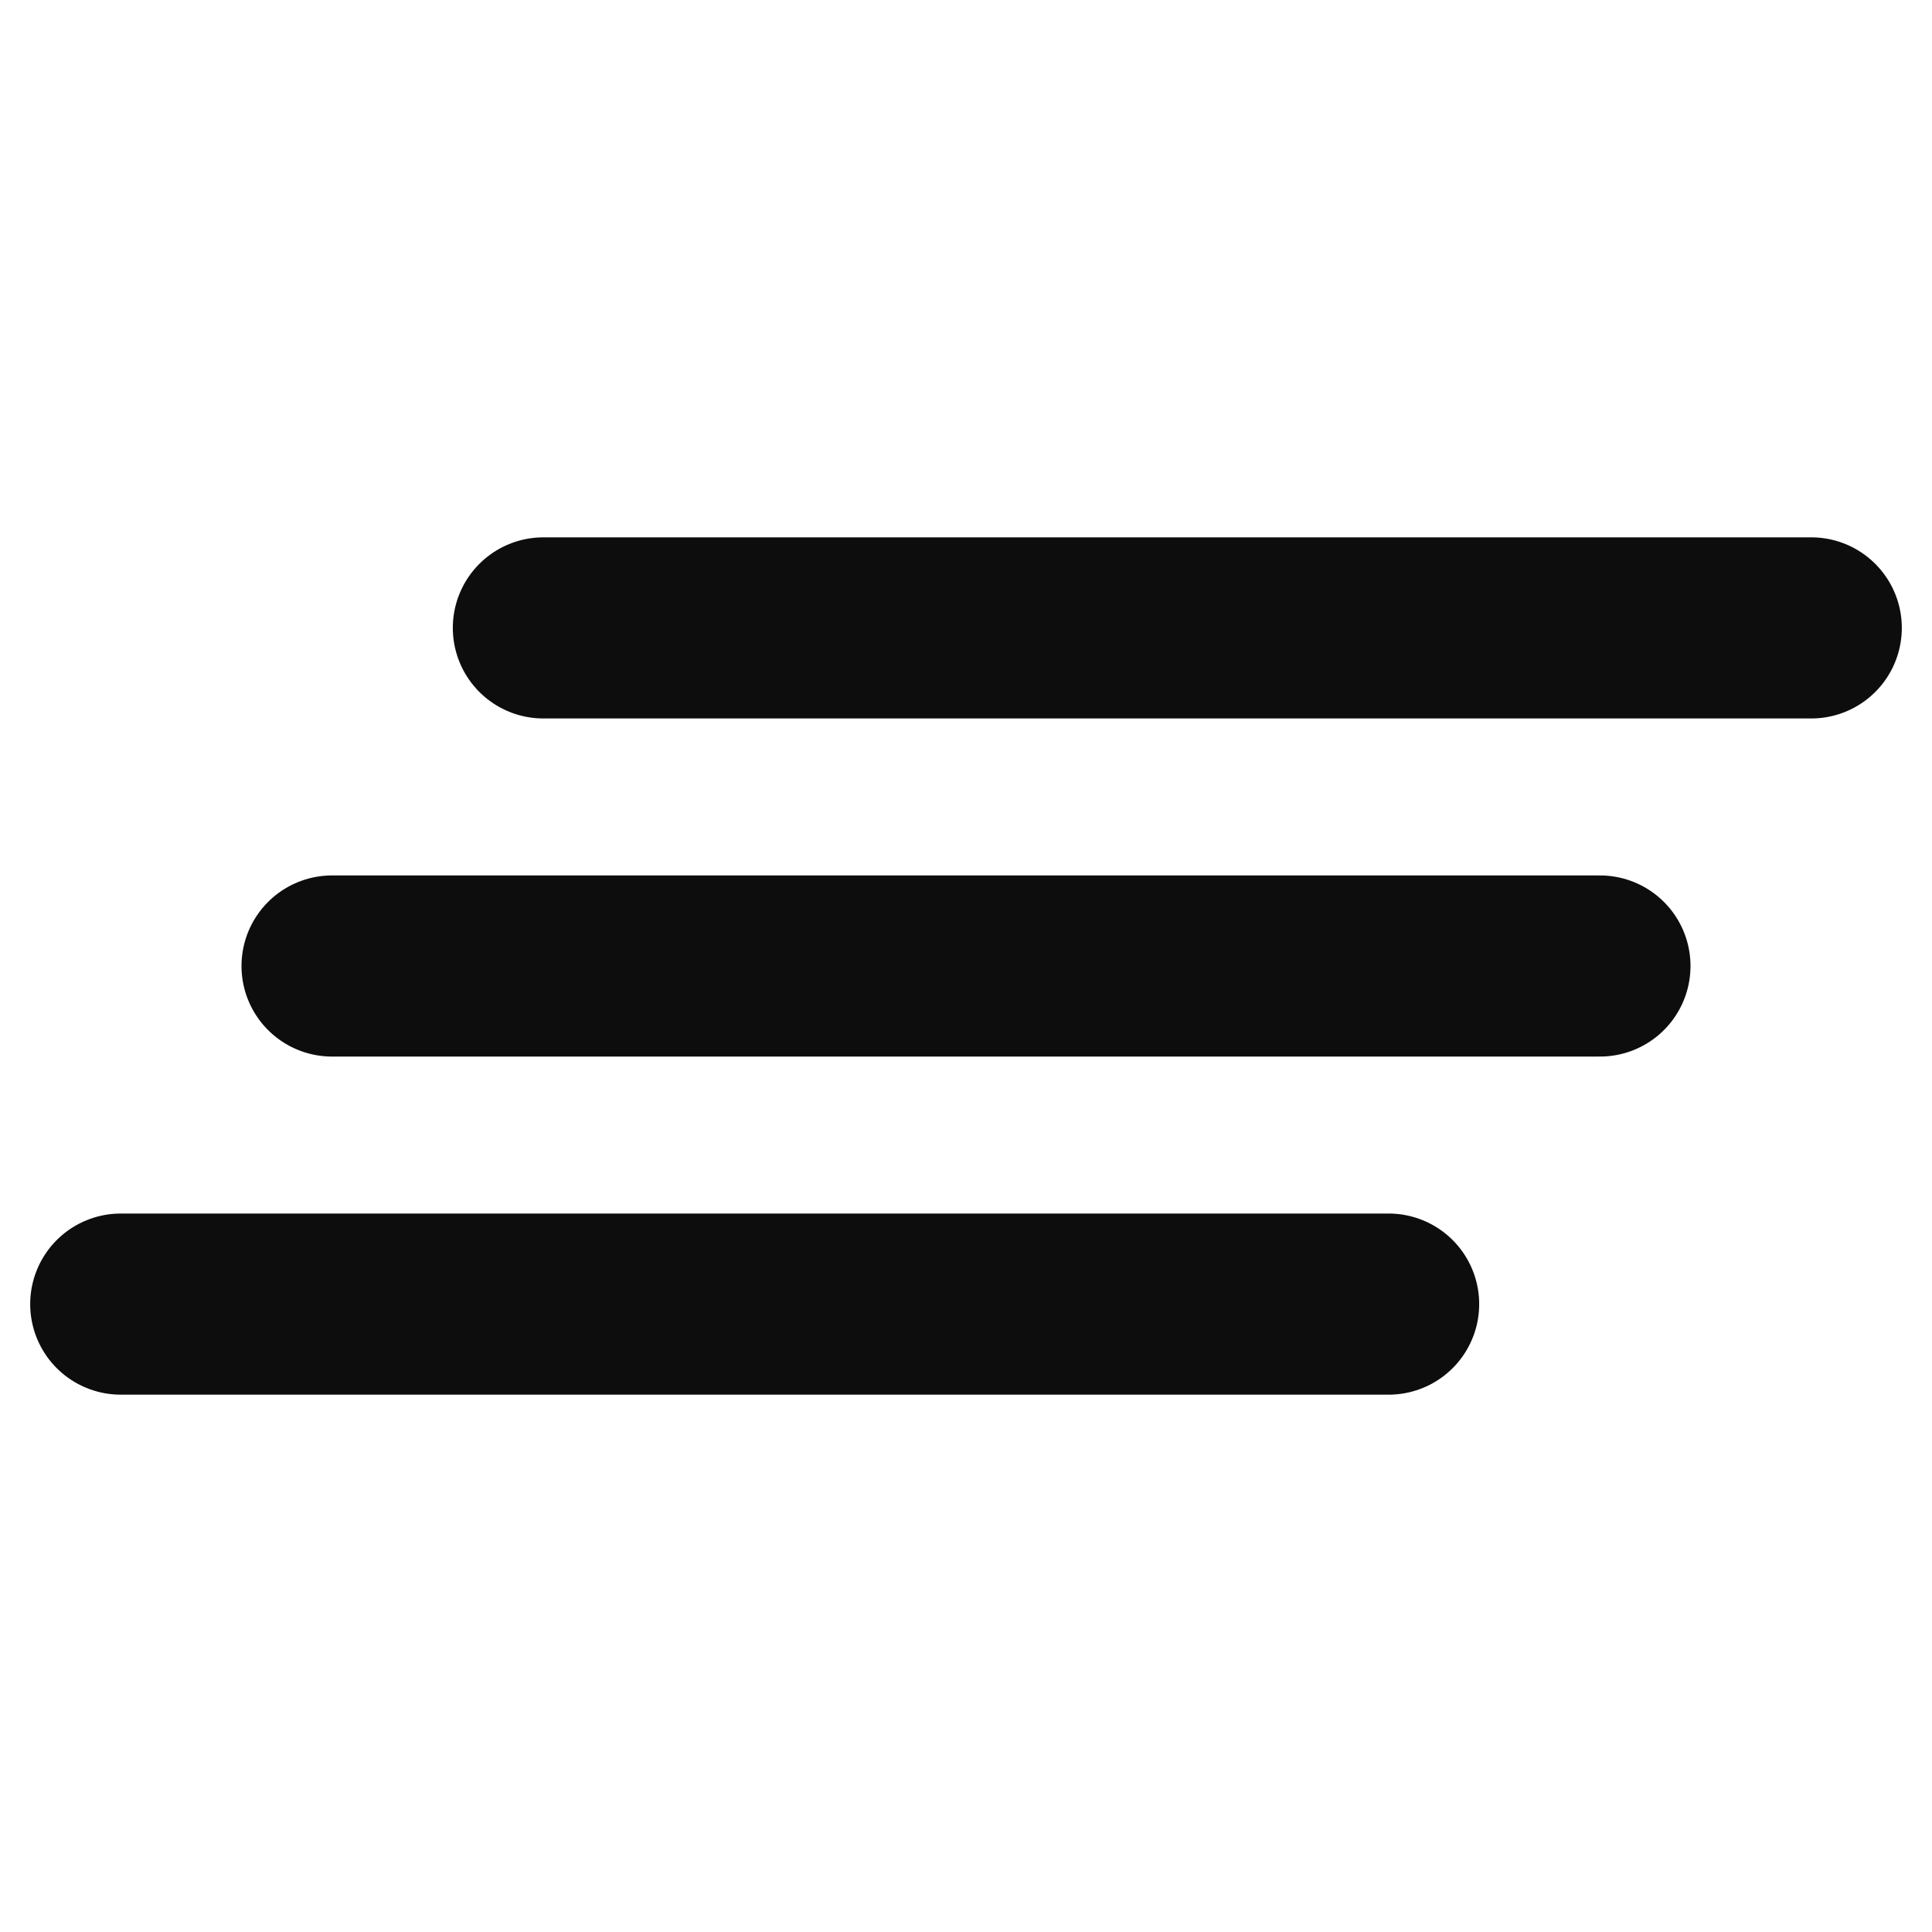 <svg id="root" xmlns="http://www.w3.org/2000/svg" xmlnsXlink="http://www.w3.org/1999/xlink" width="16" height="16" viewBox="0 0 16 16" version="1.1" xmlSpace="preserve" style="fill-rule:evenodd;clip-rule:evenodd;stroke-linecap:round;stroke-linejoin:round;stroke-miterlimit:1.5">
   <rect id="plateau" x="0" y="0" width="16" height="16" style="fill:none" />
   <g>
      <path d="M4.5,5.2l10.5,0" style="fill:none;stroke:#0d0d0d;stroke-width:1.5px" />
      <path d="M2.75,8l10.5,0" style="fill:none;stroke:#0d0d0d;stroke-width:1.5px" />
      <path d="M1,10.8l10.5,0" style="fill:none;stroke:#0d0d0d;stroke-width:1.5px" />
   </g>
</svg>
